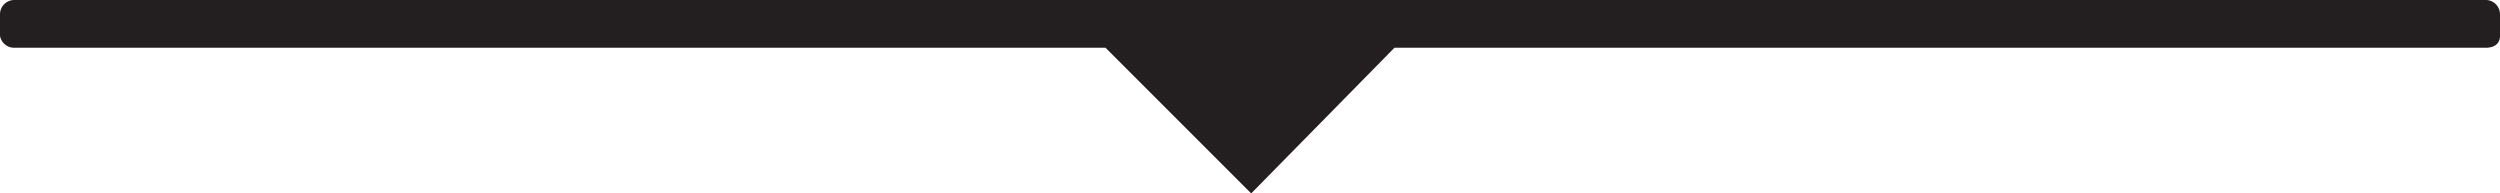 <svg xmlns="http://www.w3.org/2000/svg" viewBox="0 0 104.7 8.1"><defs><style>.cls-1{fill:#231f20;}</style></defs><title>Asset 3LANDINGBARSWIPE</title><g id="Layer_2" data-name="Layer 2"><g id="Layer_1-2" data-name="Layer 1"><path class="cls-1" d="M104.1,0H.6A.6.6,0,0,0,0,.6v.9A.6.6,0,0,0,.6,2H46.3l6.1,6.1,6-6.1h45.7c.4,0,.6-.2.6-.5V.6A.6.6,0,0,0,104.1,0Z"/></g></g></svg>